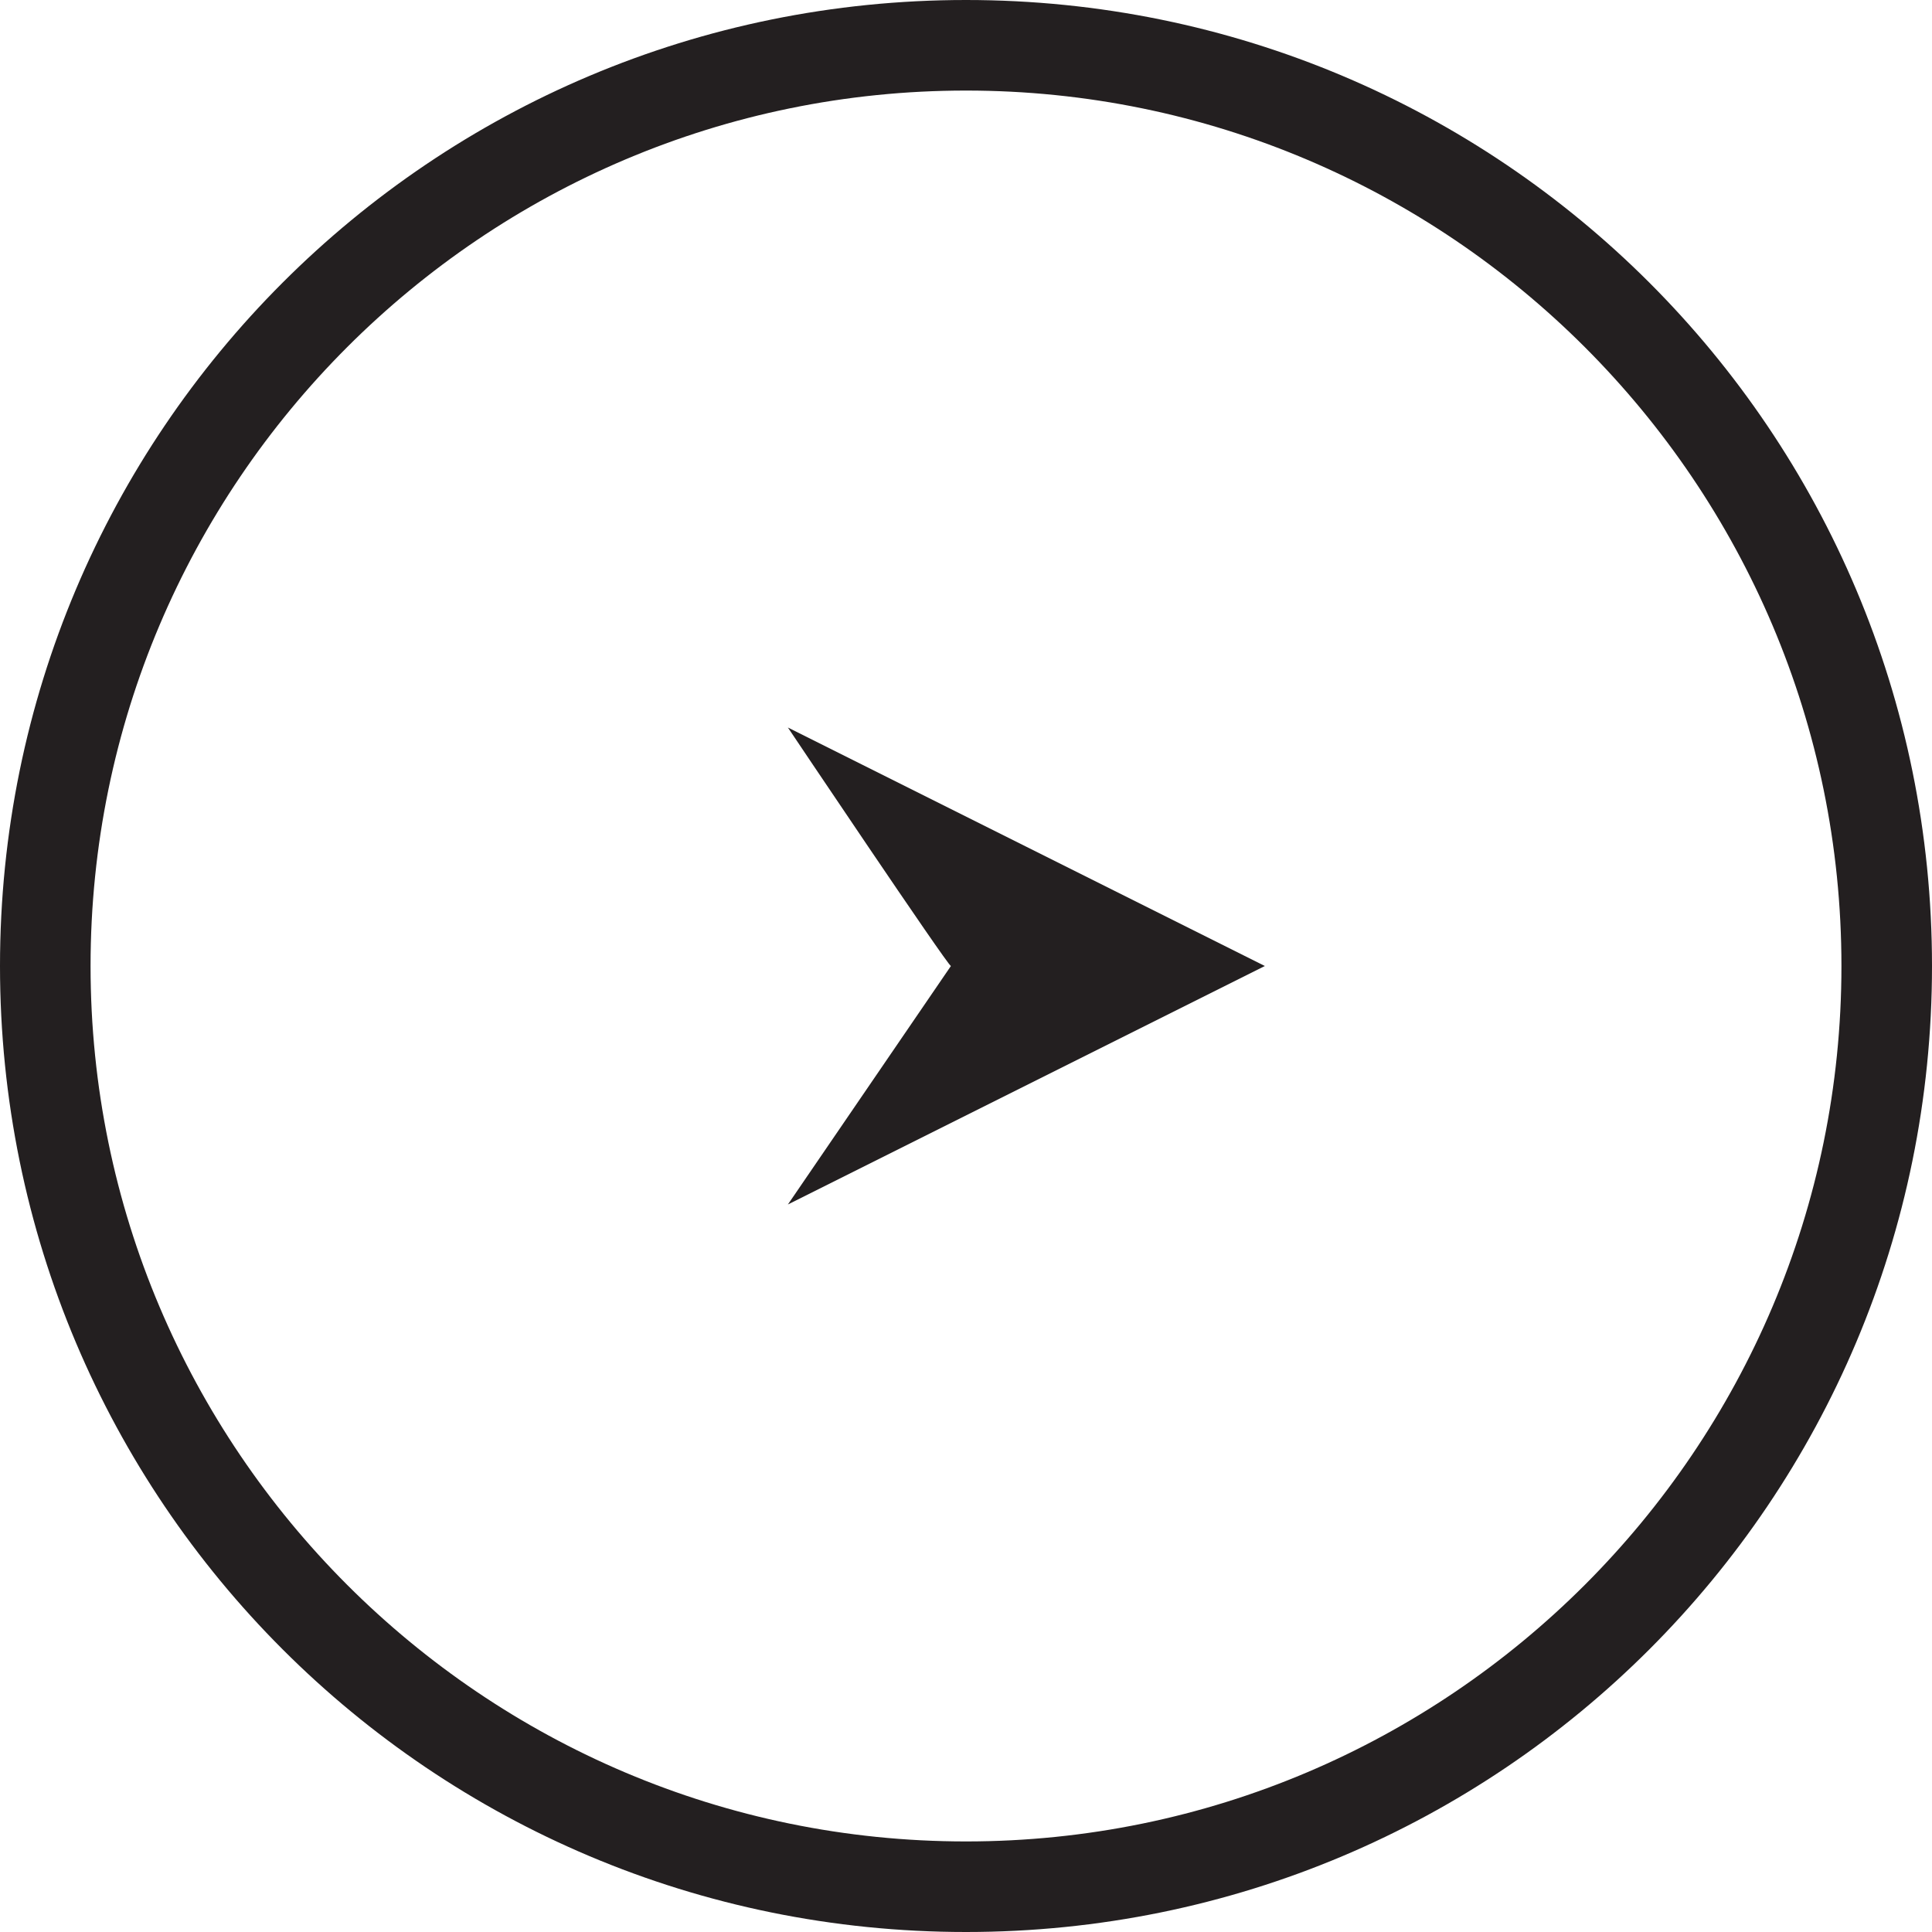 <?xml version="1.0" encoding="utf-8"?>
<!-- Generator: Adobe Illustrator 19.2.1, SVG Export Plug-In . SVG Version: 6.00 Build 0)  -->
<svg version="1.1" id="Layer_1" xmlns="http://www.w3.org/2000/svg" xmlns:xlink="http://www.w3.org/1999/xlink" x="0px" y="0px"
	 viewBox="0 0 64 64" style="enable-background:new 0 0 64 64;" xml:space="preserve">
<style type="text/css">
	.st0{fill:#231F20;}
</style>
<g>
	<path class="st0" d="M32,0C14.3,0,0,14.3,0,32c0,17.7,14.3,32,32,32s32-14.3,32-32C64,14.3,49.7,0,32,0z M32,61C16,61,3,48,3,32
		C3,16,16,3,32,3s29,13,29,29C61,48,48,61,32,61z"/>
	<path class="st0" d="M31.5,32c0,0-5.4,7.9-5.4,7.9L41.9,32l-15.8-7.9C26.1,24.1,31.4,32,31.5,32z"/>
</g>
</svg>
